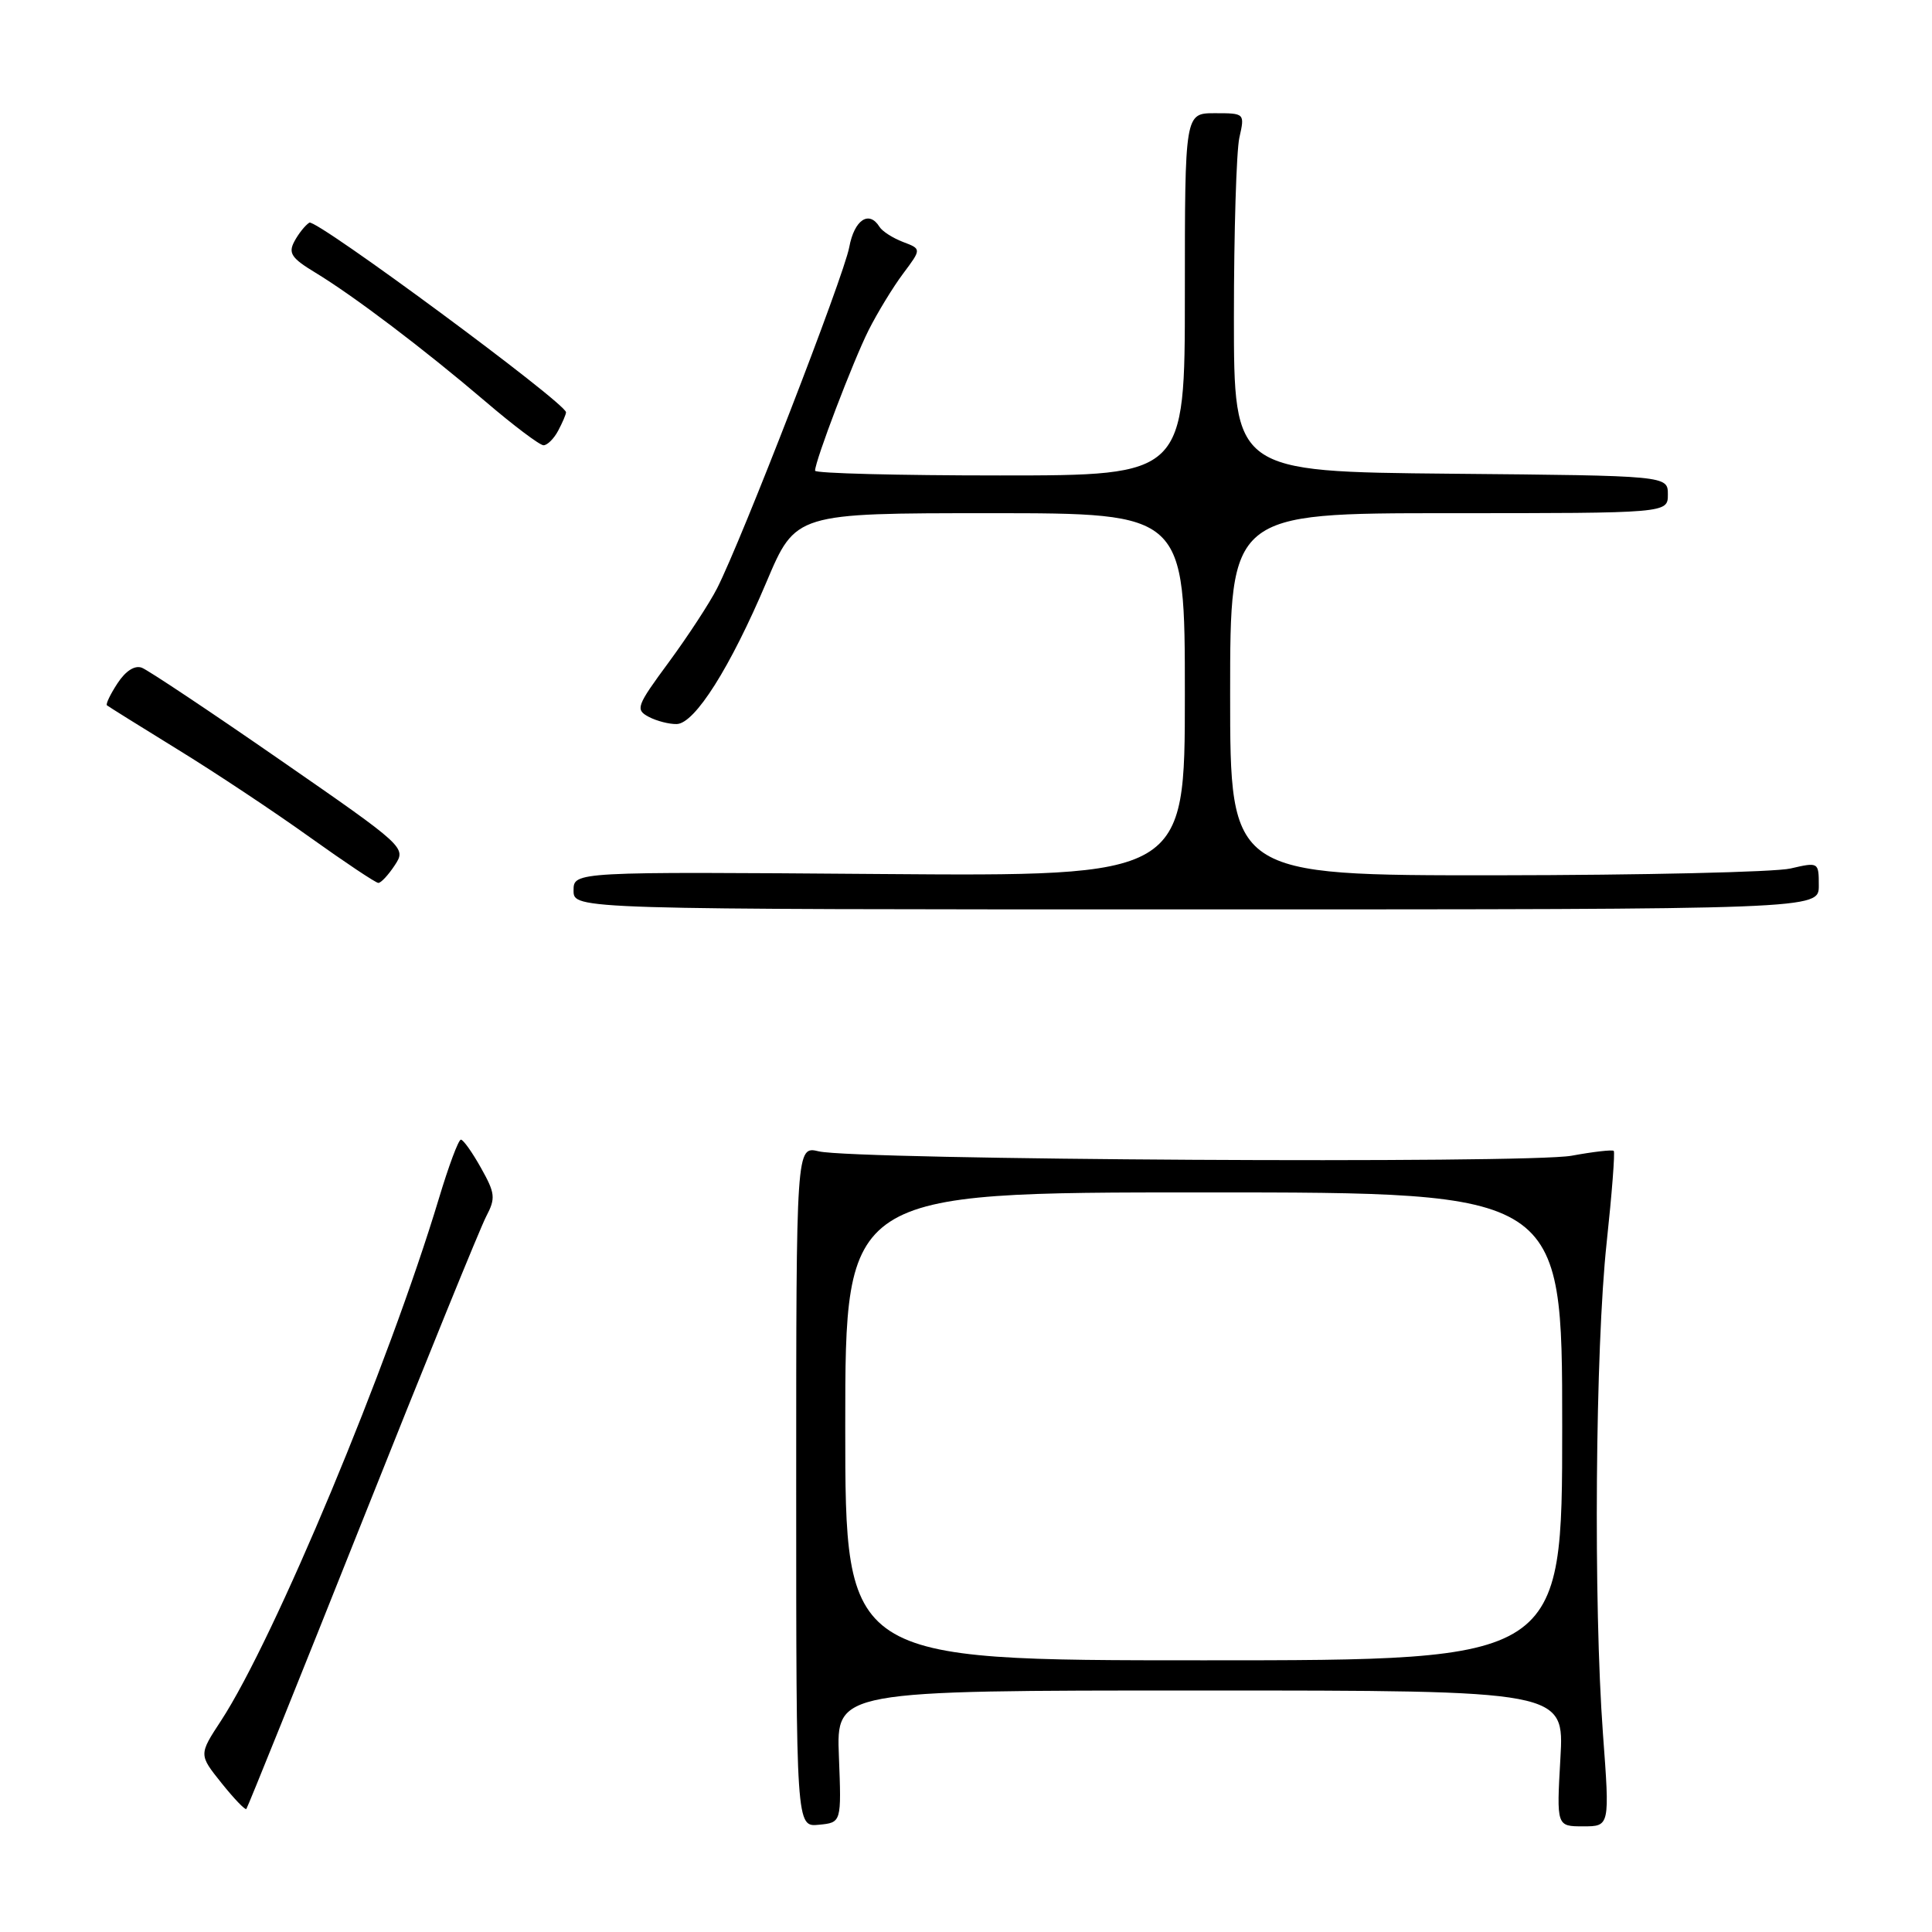 <?xml version="1.0" encoding="UTF-8" standalone="no"?>
<!DOCTYPE svg PUBLIC "-//W3C//DTD SVG 1.1//EN" "http://www.w3.org/Graphics/SVG/1.1/DTD/svg11.dtd" >
<svg xmlns="http://www.w3.org/2000/svg" xmlns:xlink="http://www.w3.org/1999/xlink" version="1.1" viewBox="0 0 256 256">
 <g >
 <path fill="currentColor"
d=" M 111.16 232.75 C 110.81 224.00 110.81 224.00 159.04 224.00 C 207.28 224.00 207.28 224.00 206.76 233.00 C 206.25 242.00 206.25 242.00 209.78 242.00 C 213.31 242.00 213.31 242.00 212.40 229.75 C 211.13 212.48 211.38 178.67 212.89 164.66 C 213.59 158.15 214.01 152.68 213.83 152.50 C 213.65 152.32 211.13 152.61 208.24 153.14 C 202.33 154.21 113.30 153.70 108.50 152.56 C 105.50 151.85 105.50 151.85 105.50 196.97 C 105.50 242.09 105.50 242.09 108.50 241.79 C 111.50 241.50 111.50 241.50 111.16 232.75 Z  M 47.98 201.62 C 56.25 180.84 63.65 162.64 64.43 161.17 C 65.69 158.77 65.62 158.11 63.73 154.75 C 62.58 152.69 61.38 151.00 61.07 151.01 C 60.75 151.01 59.45 154.50 58.17 158.76 C 51.52 180.85 36.37 217.16 29.29 228.00 C 26.34 232.50 26.34 232.50 29.34 236.25 C 30.99 238.31 32.47 239.86 32.64 239.70 C 32.80 239.53 39.71 222.39 47.98 201.62 Z  M 241.00 117.36 C 241.00 114.23 240.97 114.22 237.25 115.08 C 235.19 115.56 217.64 115.96 198.25 115.98 C 163.00 116.00 163.00 116.00 163.00 92.00 C 163.00 68.00 163.00 68.00 192.00 68.00 C 221.00 68.00 221.00 68.00 221.00 65.52 C 221.00 63.03 221.00 63.03 192.25 62.77 C 163.50 62.50 163.50 62.50 163.50 42.00 C 163.50 30.72 163.83 20.04 164.22 18.25 C 164.95 15.01 164.94 15.00 160.97 15.00 C 157.00 15.00 157.00 15.00 157.00 39.00 C 157.00 63.00 157.00 63.00 132.50 63.00 C 119.03 63.00 108.00 62.72 108.00 62.37 C 108.00 61.07 113.04 47.85 115.09 43.76 C 116.27 41.42 118.33 38.04 119.67 36.25 C 122.11 32.99 122.11 32.99 119.65 32.06 C 118.30 31.54 116.90 30.65 116.54 30.06 C 115.15 27.82 113.20 29.13 112.53 32.75 C 111.82 36.61 98.25 71.62 95.02 77.95 C 94.03 79.90 91.15 84.30 88.63 87.73 C 84.34 93.55 84.16 94.02 85.95 94.98 C 87.01 95.54 88.69 95.97 89.68 95.94 C 92.08 95.86 96.77 88.44 101.57 77.10 C 105.42 68.00 105.42 68.00 131.21 68.00 C 157.00 68.00 157.00 68.00 157.00 92.06 C 157.00 116.12 157.00 116.12 116.50 115.81 C 76.00 115.50 76.00 115.50 76.00 118.00 C 76.00 120.50 76.00 120.50 158.50 120.50 C 241.00 120.50 241.00 120.50 241.00 117.36 Z  M 52.31 114.65 C 53.85 112.31 53.76 112.22 37.08 100.67 C 27.86 94.28 19.63 88.80 18.80 88.48 C 17.86 88.12 16.65 88.89 15.57 90.54 C 14.62 91.99 13.99 93.30 14.17 93.46 C 14.35 93.61 18.56 96.24 23.53 99.30 C 28.50 102.35 36.37 107.58 41.03 110.92 C 45.69 114.25 49.79 116.99 50.13 116.99 C 50.48 117.00 51.46 115.94 52.31 114.65 Z  M 73.96 57.07 C 74.53 56.00 75.00 54.90 75.00 54.63 C 75.00 53.42 41.88 28.95 40.99 29.50 C 40.45 29.84 39.56 30.95 39.01 31.98 C 38.17 33.54 38.62 34.21 41.76 36.11 C 46.89 39.22 56.16 46.24 64.31 53.19 C 68.05 56.39 71.52 59.00 72.02 59.00 C 72.52 59.00 73.40 58.13 73.96 57.07 Z  M 112.00 189.00 C 112.00 158.00 112.00 158.00 159.50 158.00 C 207.00 158.00 207.00 158.00 207.00 189.00 C 207.00 220.00 207.00 220.00 159.50 220.00 C 112.00 220.00 112.00 220.00 112.00 189.00 Z "/>
</g>
</svg>
